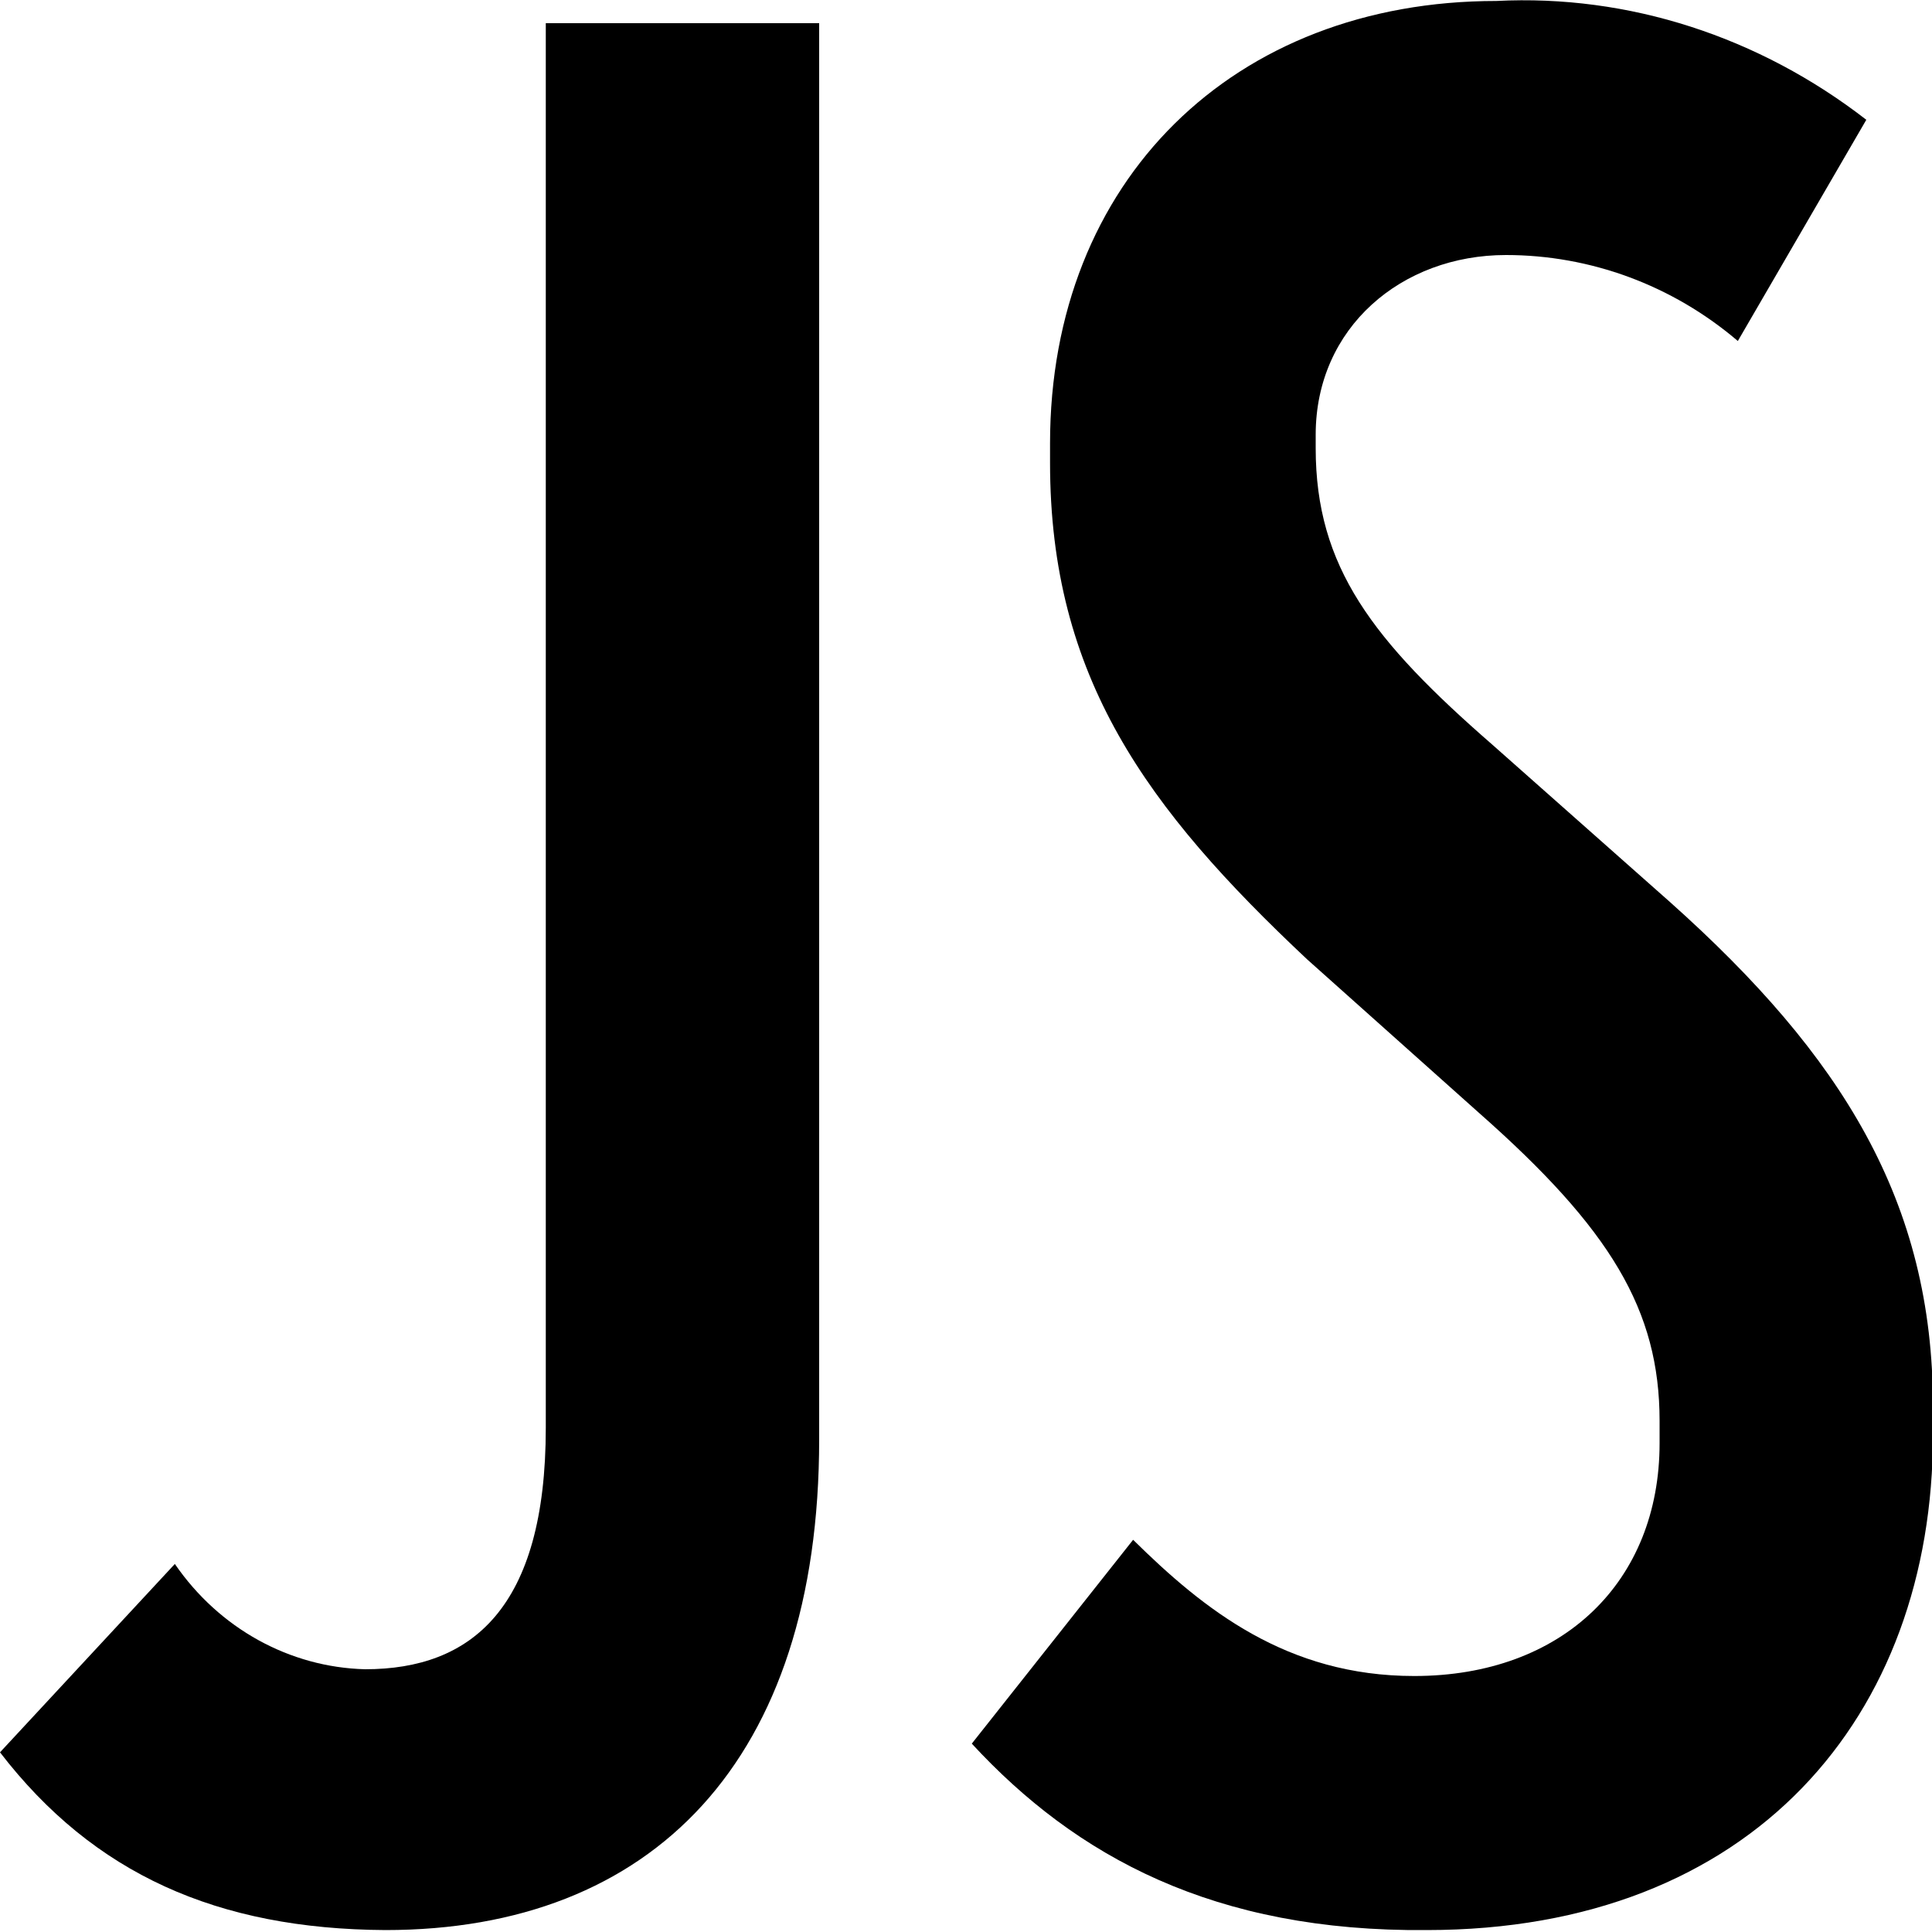 <svg x="0px" y="0px" viewBox="0 0 200 200">
	<path d="M0,181.4l18.1-19.5c4.6,6.7,11.9,10.7,19.7,10.9c11,0,18.7-6.3,18.7-25V2.4h28.3v146.6c0,33.3-17.3,50.8-44.9,50.8
		C22.5,199.7,9.7,194,0,181.4z"/>
	<path d="M100.6,180.5l16.7-21.1c7.3,7.2,15.9,14.1,29.1,14.1c15.4,0,25.4-9.8,25.4-24.1v-2.3c0-11.5-5.1-19.9-18.7-31.9
		l-17.8-15.9c-16.6-15.6-26.6-29.2-26.6-51.4v-2c0-27.2,19-45.8,46.2-45.8c13.7-0.7,27.2,3.7,38.3,12.3l-13.3,22.9
		c-6.8-5.8-15.3-8.9-24-8.9c-10.8,0-19.7,7.5-19.7,18.6v1.4c0,12.3,5.9,19.9,18.3,30.7l18.4,16.3c17.8,15.9,27.2,31,27.2,52.2v2.9
		c0,29.2-18.7,51.3-52.4,51.3C125.7,200,111.4,192.2,100.6,180.5z"/>
</svg>
